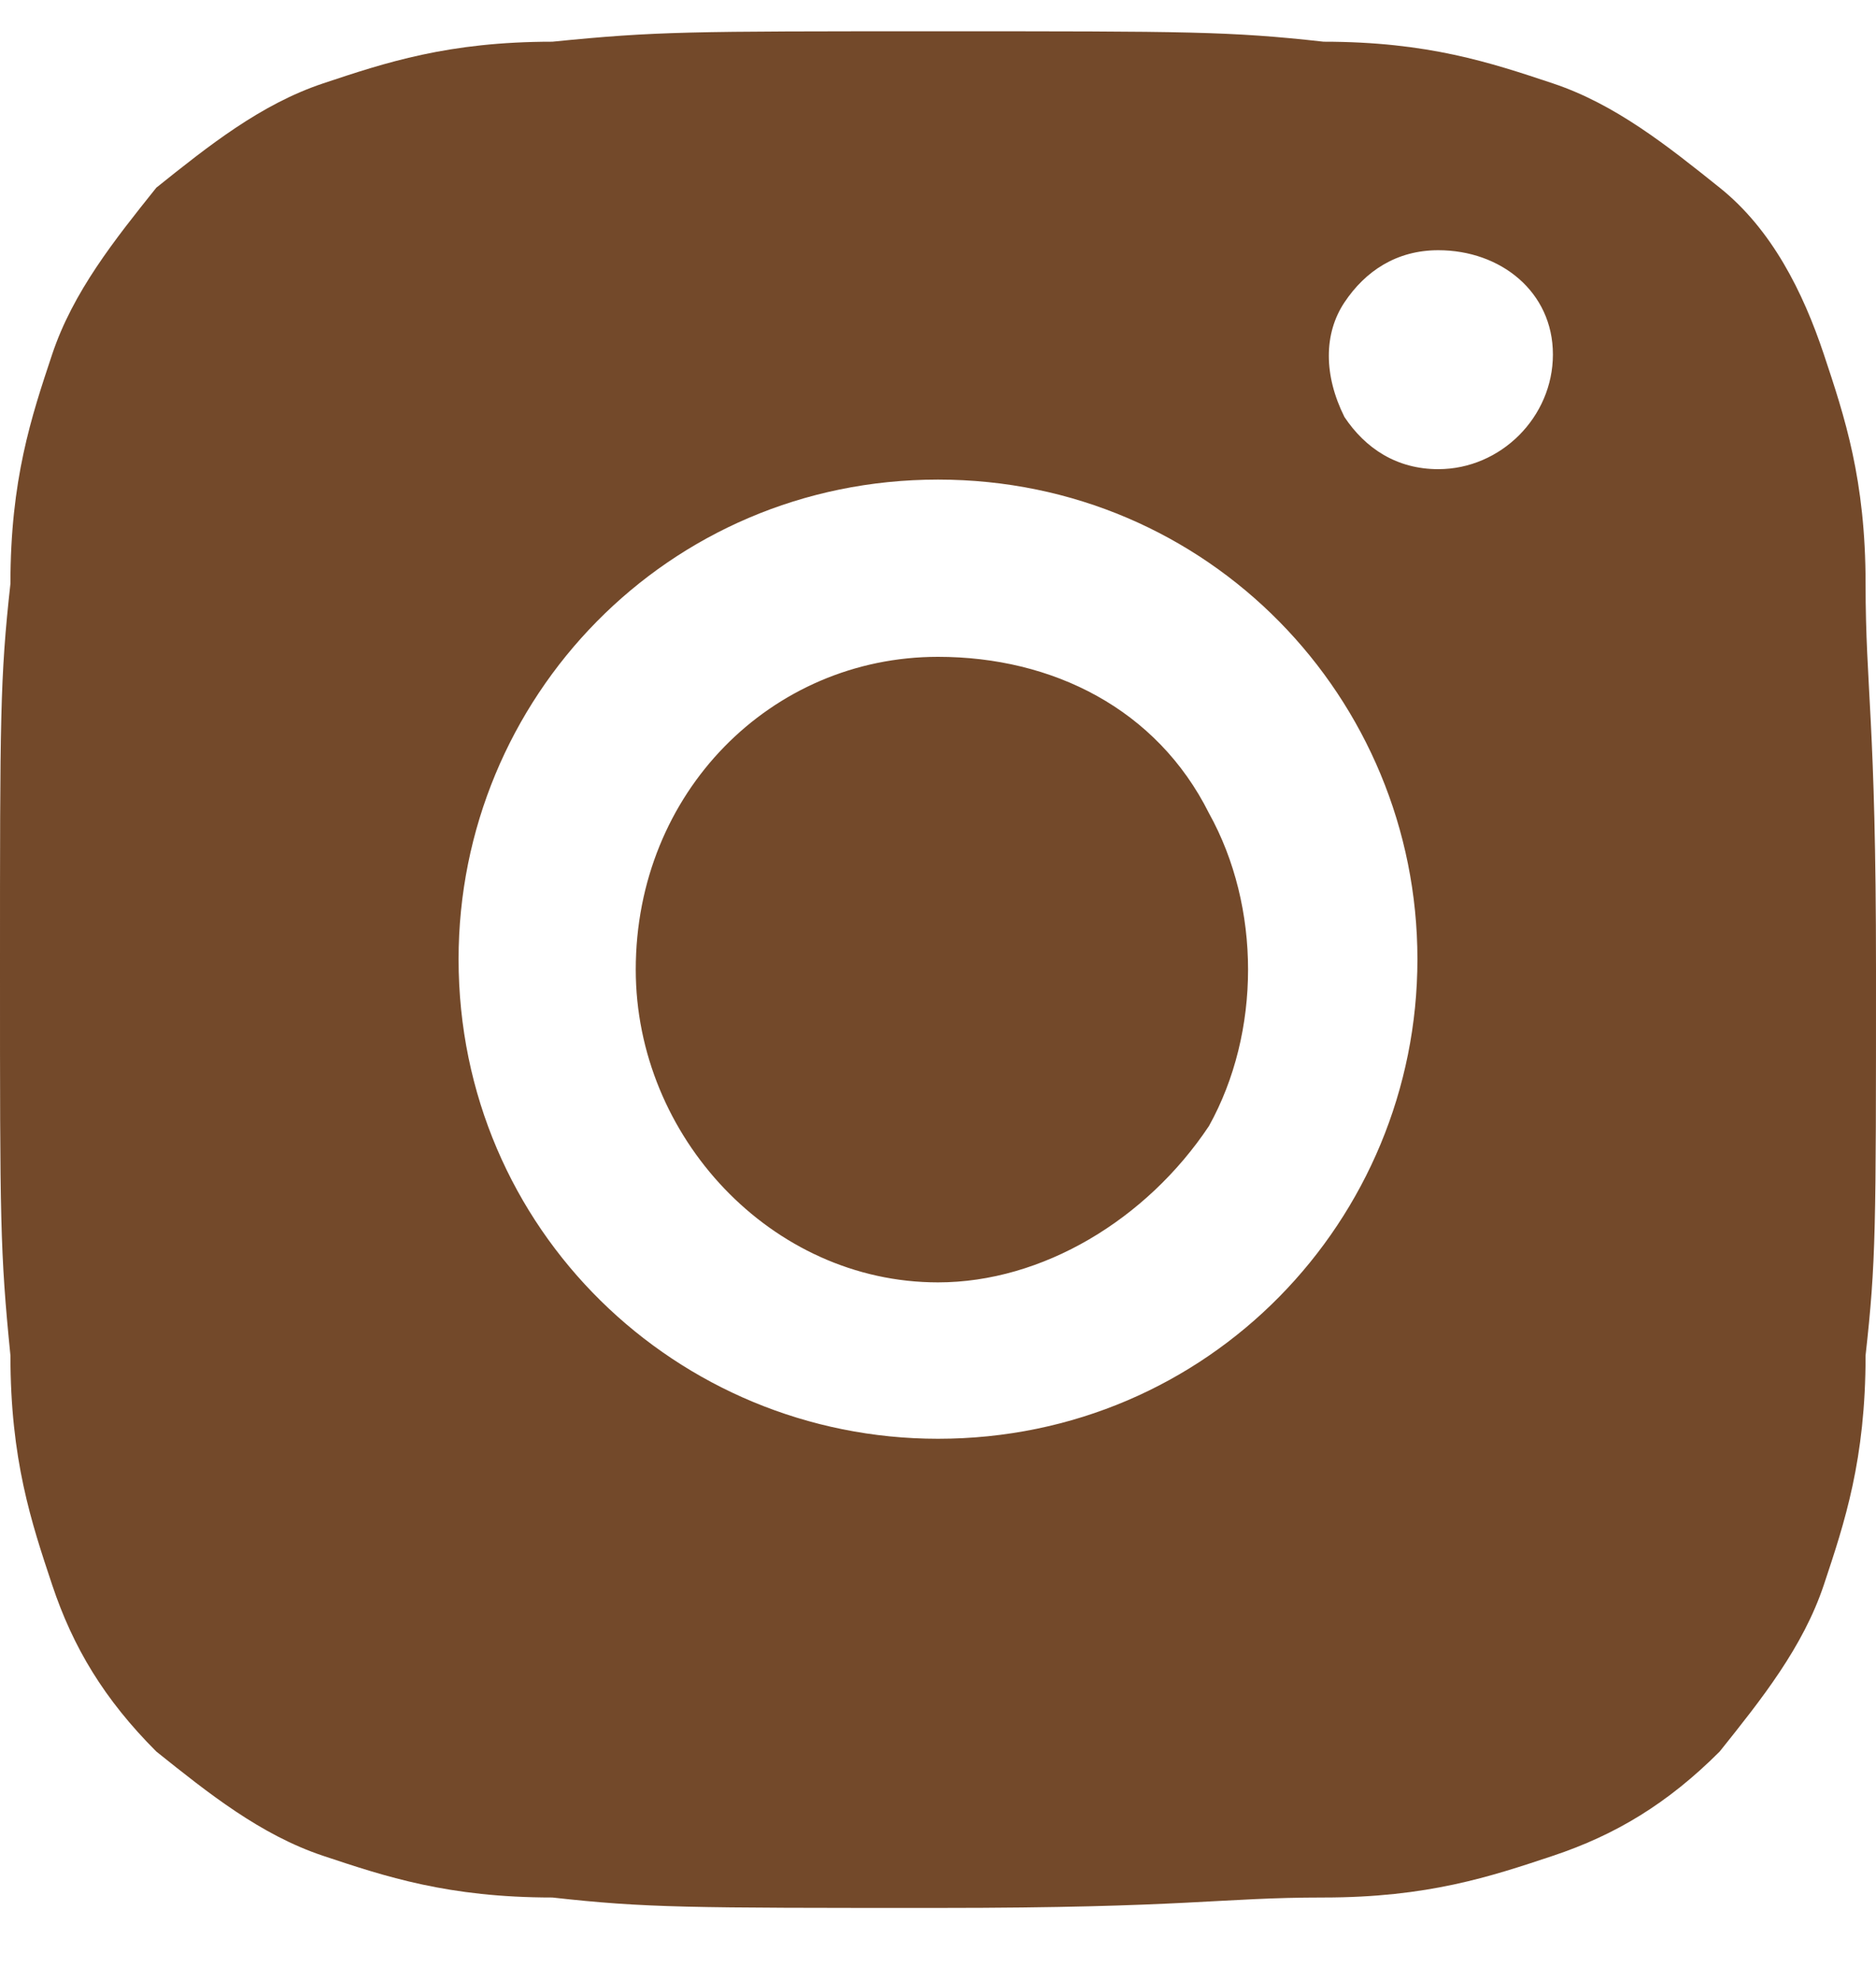 <svg width="18" height="19" viewBox="0 0 18 19" fill="none" xmlns="http://www.w3.org/2000/svg">
<path d="M9 0.3C11.4 0.3 11.8 0.3 12.7 0.4C13.7 0.4 14.3 0.6 14.9 0.8C15.5 1 16 1.4 16.5 1.8C17 2.2 17.3 2.8 17.5 3.4C17.7 4 17.9 4.6 17.9 5.6C17.9 6.6 18 6.9 18 9.3C18 11.8 18 12.1 17.9 13C17.9 14 17.7 14.6 17.5 15.2C17.3 15.8 16.9 16.3 16.5 16.8C16 17.3 15.5 17.6 14.9 17.8C14.3 18 13.7 18.2 12.7 18.2C11.7 18.2 11.4 18.3 9 18.3C6.6 18.3 6.2 18.3 5.3 18.2C4.3 18.2 3.7 18 3.1 17.8C2.5 17.6 2 17.2 1.5 16.8C1 16.3 0.7 15.8 0.5 15.2C0.3 14.6 0.1 14 0.1 13C-2.44156e-05 12 0 11.7 0 9.3C0 6.9 -2.44156e-05 6.5 0.1 5.6C0.1 4.6 0.3 4 0.5 3.4C0.7 2.8 1.1 2.3 1.5 1.8C2 1.4 2.5 1 3.1 0.8C3.7 0.6 4.3 0.4 5.3 0.4C6.3 0.3 6.6 0.3 9 0.3ZM13.8 2.4C13.4 2.4 13.1 2.6 12.9 2.9C12.7 3.2 12.7 3.6 12.9 4C13.1 4.3 13.4 4.5 13.8 4.5C14.4 4.5 14.9 4 14.9 3.4C14.9 2.8 14.4 2.4 13.8 2.4ZM9 4.6C6.4 4.6 4.4 6.7 4.4 9.2C4.4 11.8 6.5 13.8 9 13.8C11.6 13.8 13.6 11.7 13.6 9.2C13.6 6.7 11.6 4.6 9 4.6ZM9 6.3C10.1 6.3 11.1 6.8 11.6 7.8C12.1 8.7 12.1 9.9 11.6 10.8C11 11.7 10 12.3 9 12.3C7.4 12.3 6.1 10.9 6.1 9.3C6.1 7.6 7.4 6.3 9 6.3Z" fill="#73492A"/>
</svg>
